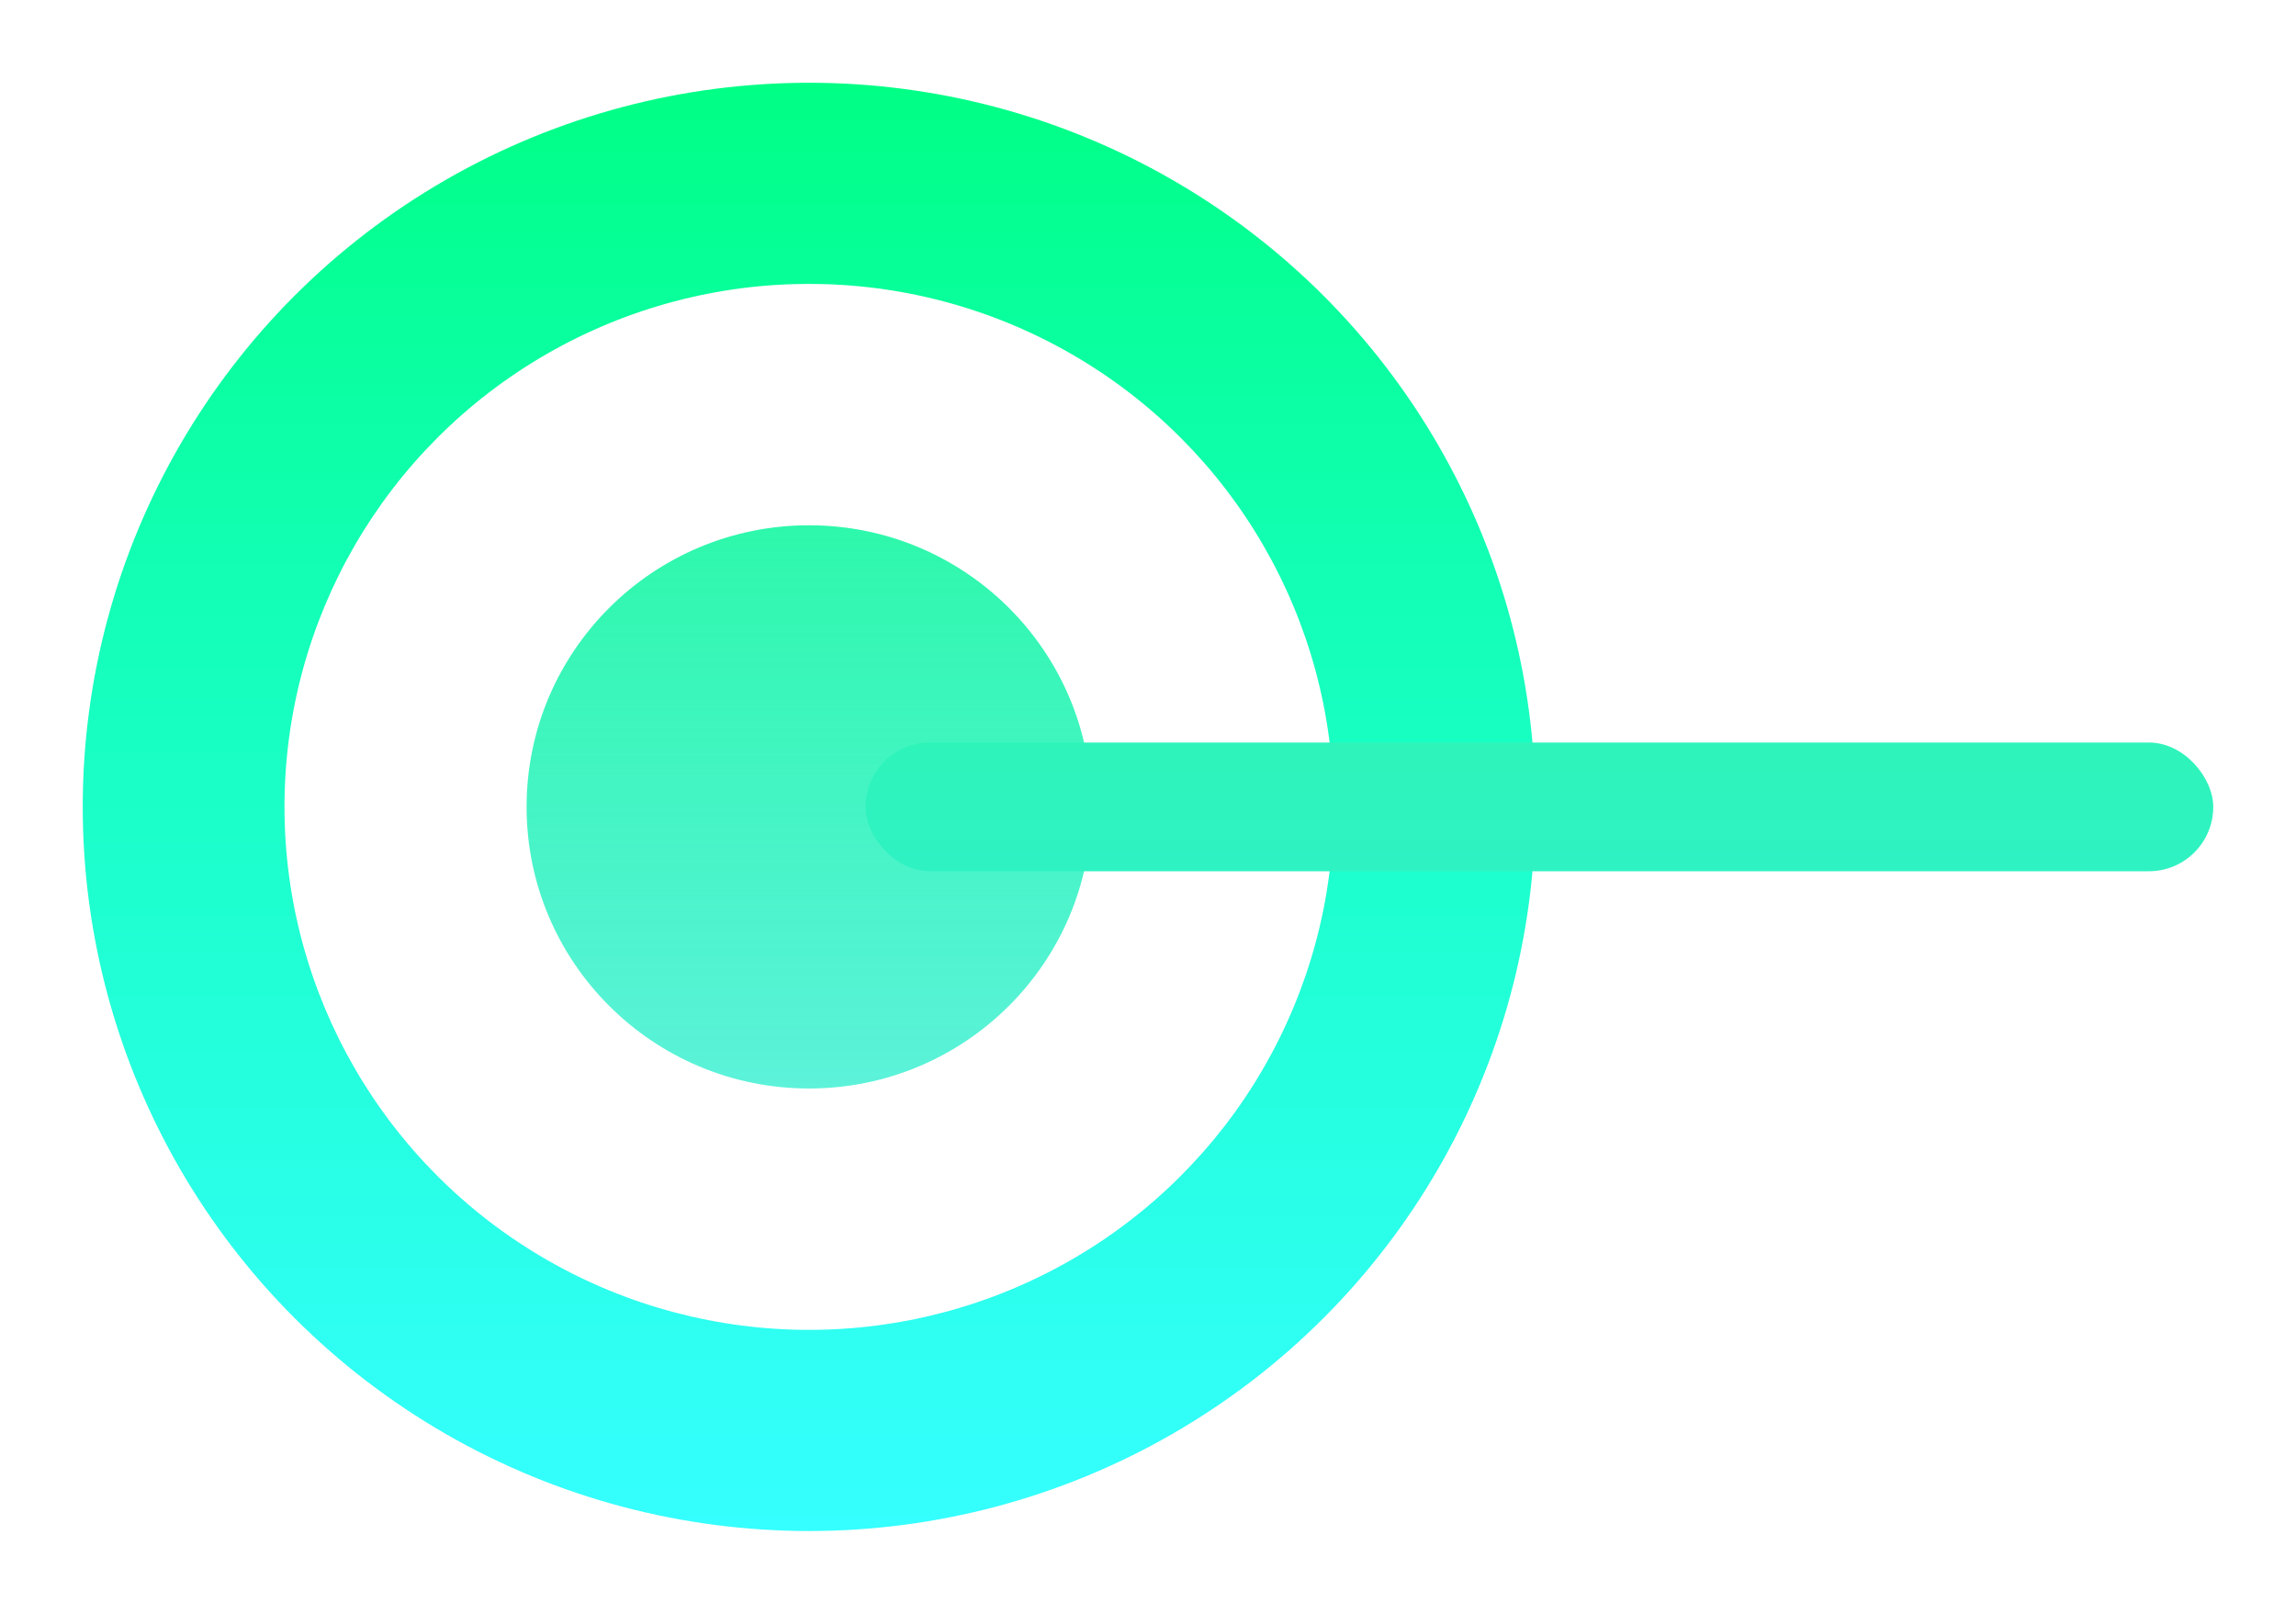 <svg fill="none" xmlns="http://www.w3.org/2000/svg" viewBox="0 0 222 156">
  <g filter="url(#filter0_d)">
    <ellipse cx="78.227" cy="74" rx="70.227" ry="70" fill="url(#paint0_linear)"/>
    <ellipse cx="78.227" cy="74" rx="50.72" ry="50.556" fill="#fff"/>
    <ellipse cx="78.227" cy="74" rx="27.311" ry="27.222" fill="url(#paint1_linear)"/>
    <rect x="83.689" y="67.778" width="130.311" height="12.444" rx="6.222" fill="url(#paint2_linear)"/>
  </g>
  <defs>
    <linearGradient id="paint0_linear" x1="78.227" y1="4" x2="78.227" y2="144" gradientUnits="userSpaceOnUse">
      <stop stop-color="#00FF85"/>
      <stop offset="1" stop-color="#0FF" stop-opacity=".792"/>
    </linearGradient>
    <linearGradient id="paint1_linear" x1="78.227" y1="46.778" x2="78.227" y2="101.222" gradientUnits="userSpaceOnUse">
      <stop stop-color="#2DF8AB"/>
      <stop offset="1" stop-color="#31EFD0" stop-opacity=".792"/>
    </linearGradient>
    <linearGradient id="paint2_linear" x1="148.845" y1="67.778" x2="148.845" y2="80.222" gradientUnits="userSpaceOnUse">
      <stop stop-color="#2EF4BA"/>
      <stop offset="1" stop-color="#2FF2C3"/>
    </linearGradient>
    <filter id="filter0_d" x="0" y="0" width="222" height="156" filterUnits="userSpaceOnUse" color-interpolation-filters="sRGB">
      <feFlood flood-opacity="0" result="BackgroundImageFix"/>
      <feColorMatrix in="SourceAlpha" values="0 0 0 0 0 0 0 0 0 0 0 0 0 0 0 0 0 0 127 0"/>
      <feOffset dy="4"/>
      <feGaussianBlur stdDeviation="4"/>
      <feColorMatrix values="0 0 0 0 0 0 0 0 0 0 0 0 0 0 0 0 0 0 0.4 0"/>
      <feBlend in2="BackgroundImageFix" result="effect1_dropShadow"/>
      <feBlend in="SourceGraphic" in2="effect1_dropShadow" result="shape"/>
    </filter>
  </defs>
</svg>